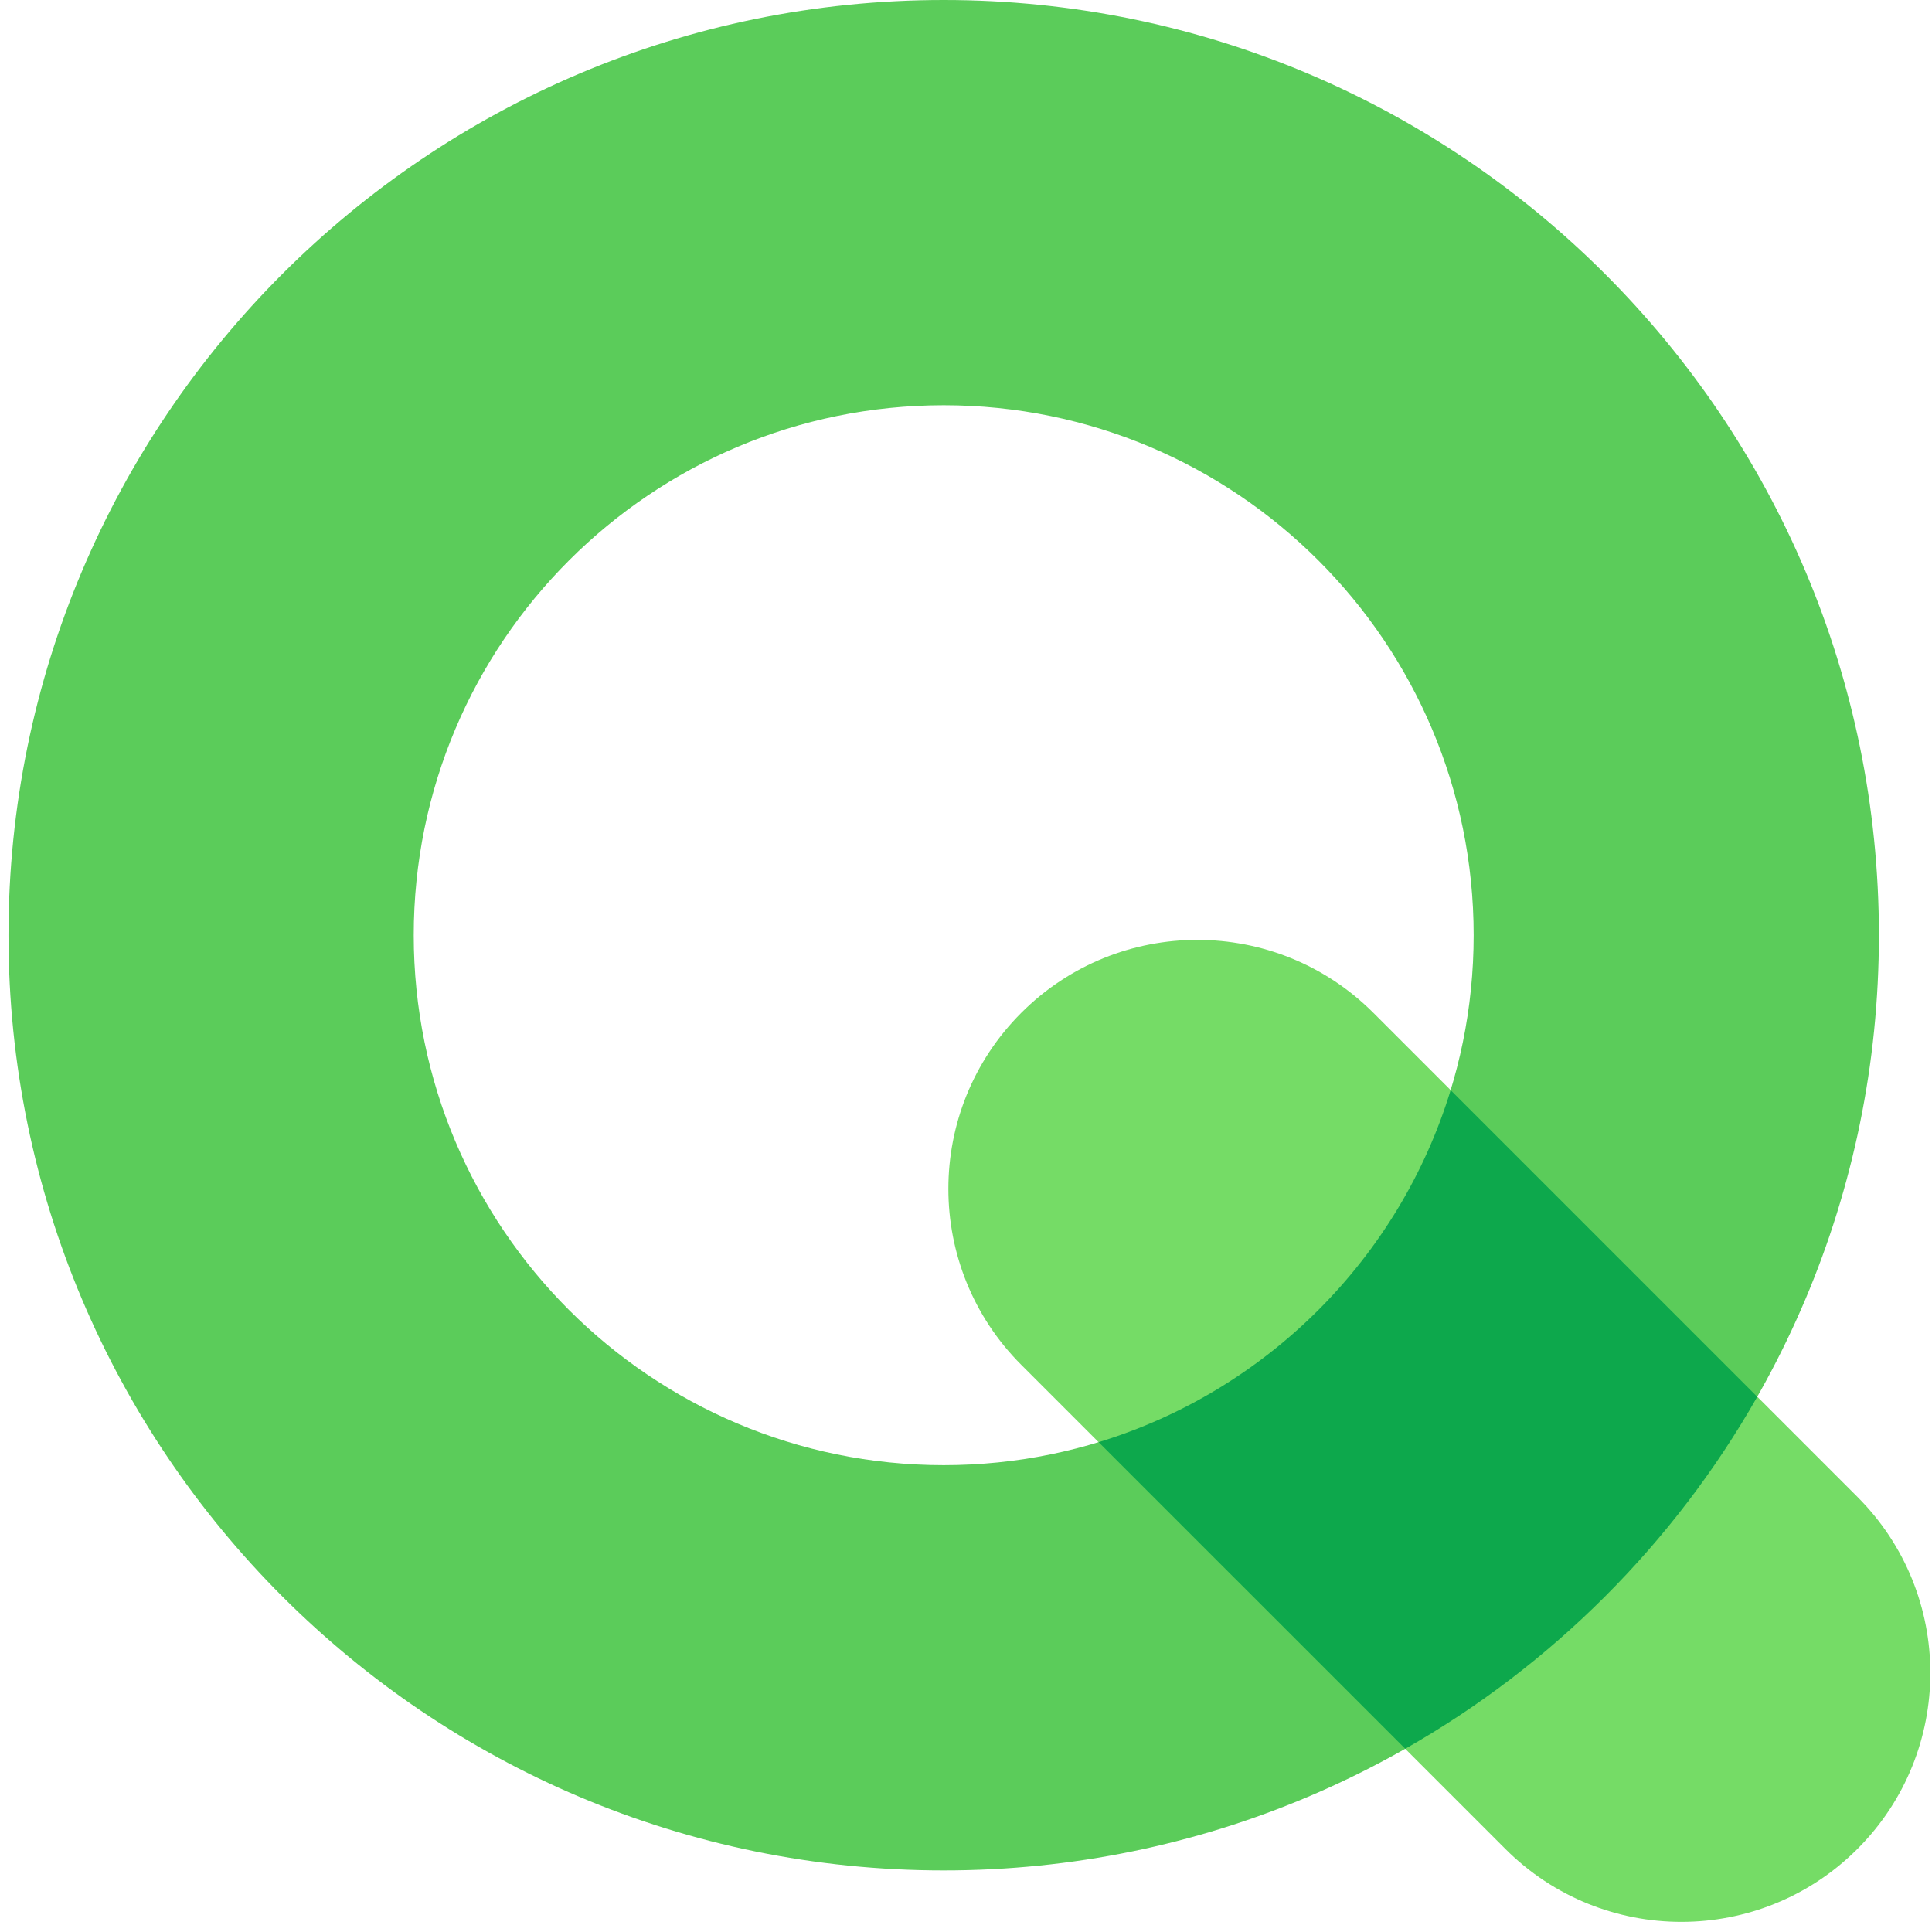 <svg xmlns="http://www.w3.org/2000/svg" width="348" height="348" fill="none" viewBox="0 0 348 348"><g clip-path="url(#clip0_511_16528)"><path fill="#5BCC5A" fill-rule="evenodd" d="M169.983 263.913C222.703 263.913 265.441 221.175 265.441 168.455C265.441 115.735 222.703 72.997 169.983 72.997C117.263 72.997 74.525 115.735 74.525 168.455C74.525 221.175 117.263 263.913 169.983 263.913ZM169.983 336.91C263.018 336.91 338.438 261.49 338.438 168.455C338.438 75.42 263.018 0 169.983 0C76.947 0 1.527 75.42 1.527 168.455C1.527 261.49 76.947 336.91 169.983 336.91Z" clip-rule="evenodd"/><path fill="#75DC66" d="M183.958 182.431C201.47 164.919 229.862 164.919 247.373 182.431L334.57 269.627C352.081 287.139 352.081 315.531 334.57 333.042C317.058 350.554 288.666 350.554 271.154 333.042L183.958 245.846C166.446 228.335 166.446 199.942 183.958 182.431Z"/><path fill="#0DA84C" d="M197.883 259.772L253.115 315.003C279.541 299.98 301.507 278.014 316.53 251.588L261.299 196.356C252.058 226.639 228.166 250.531 197.883 259.772Z"/></g><defs><clipPath id="clip0_511_16528"><rect width="347.962" height="347.962" fill="#fff"/></clipPath></defs></svg>